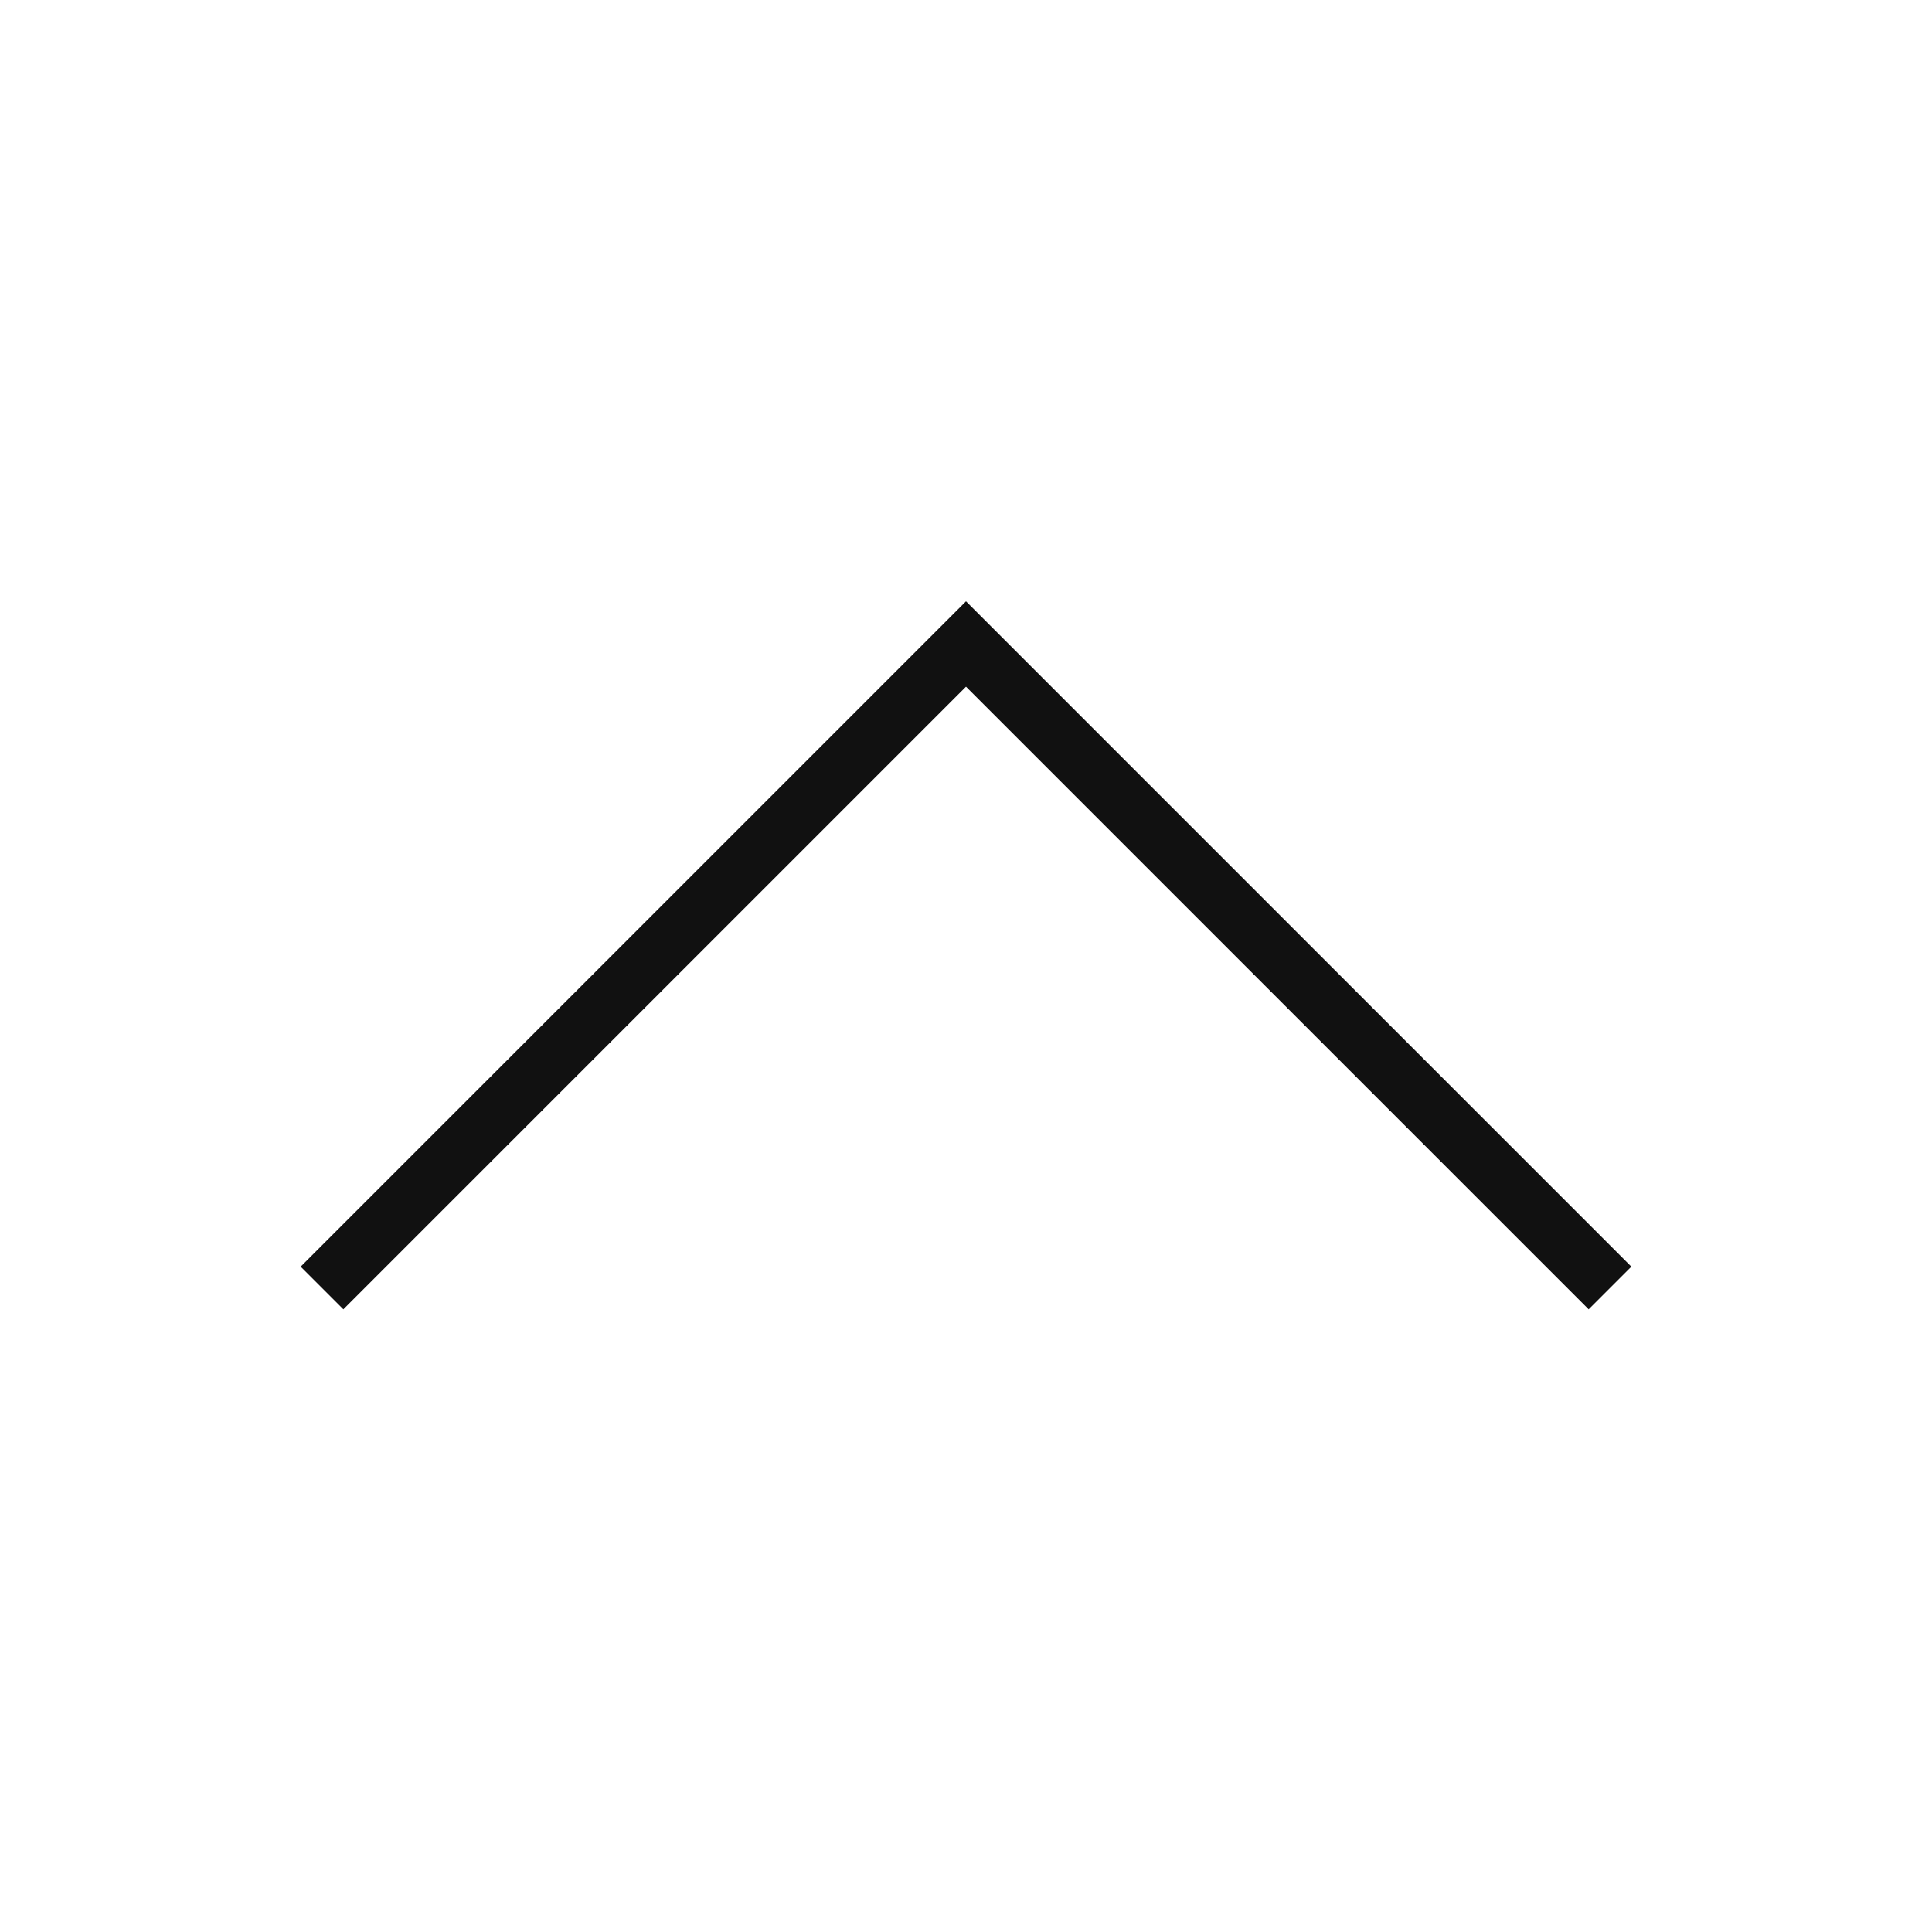 <svg width="64" height="64" viewBox="0 0 64 64" fill="none" xmlns="http://www.w3.org/2000/svg">
<path d="M10.667 42.667L32 21.333L53.333 42.667" stroke="#111111" stroke-width="2" stroke-miterlimit="5"/>
</svg>
